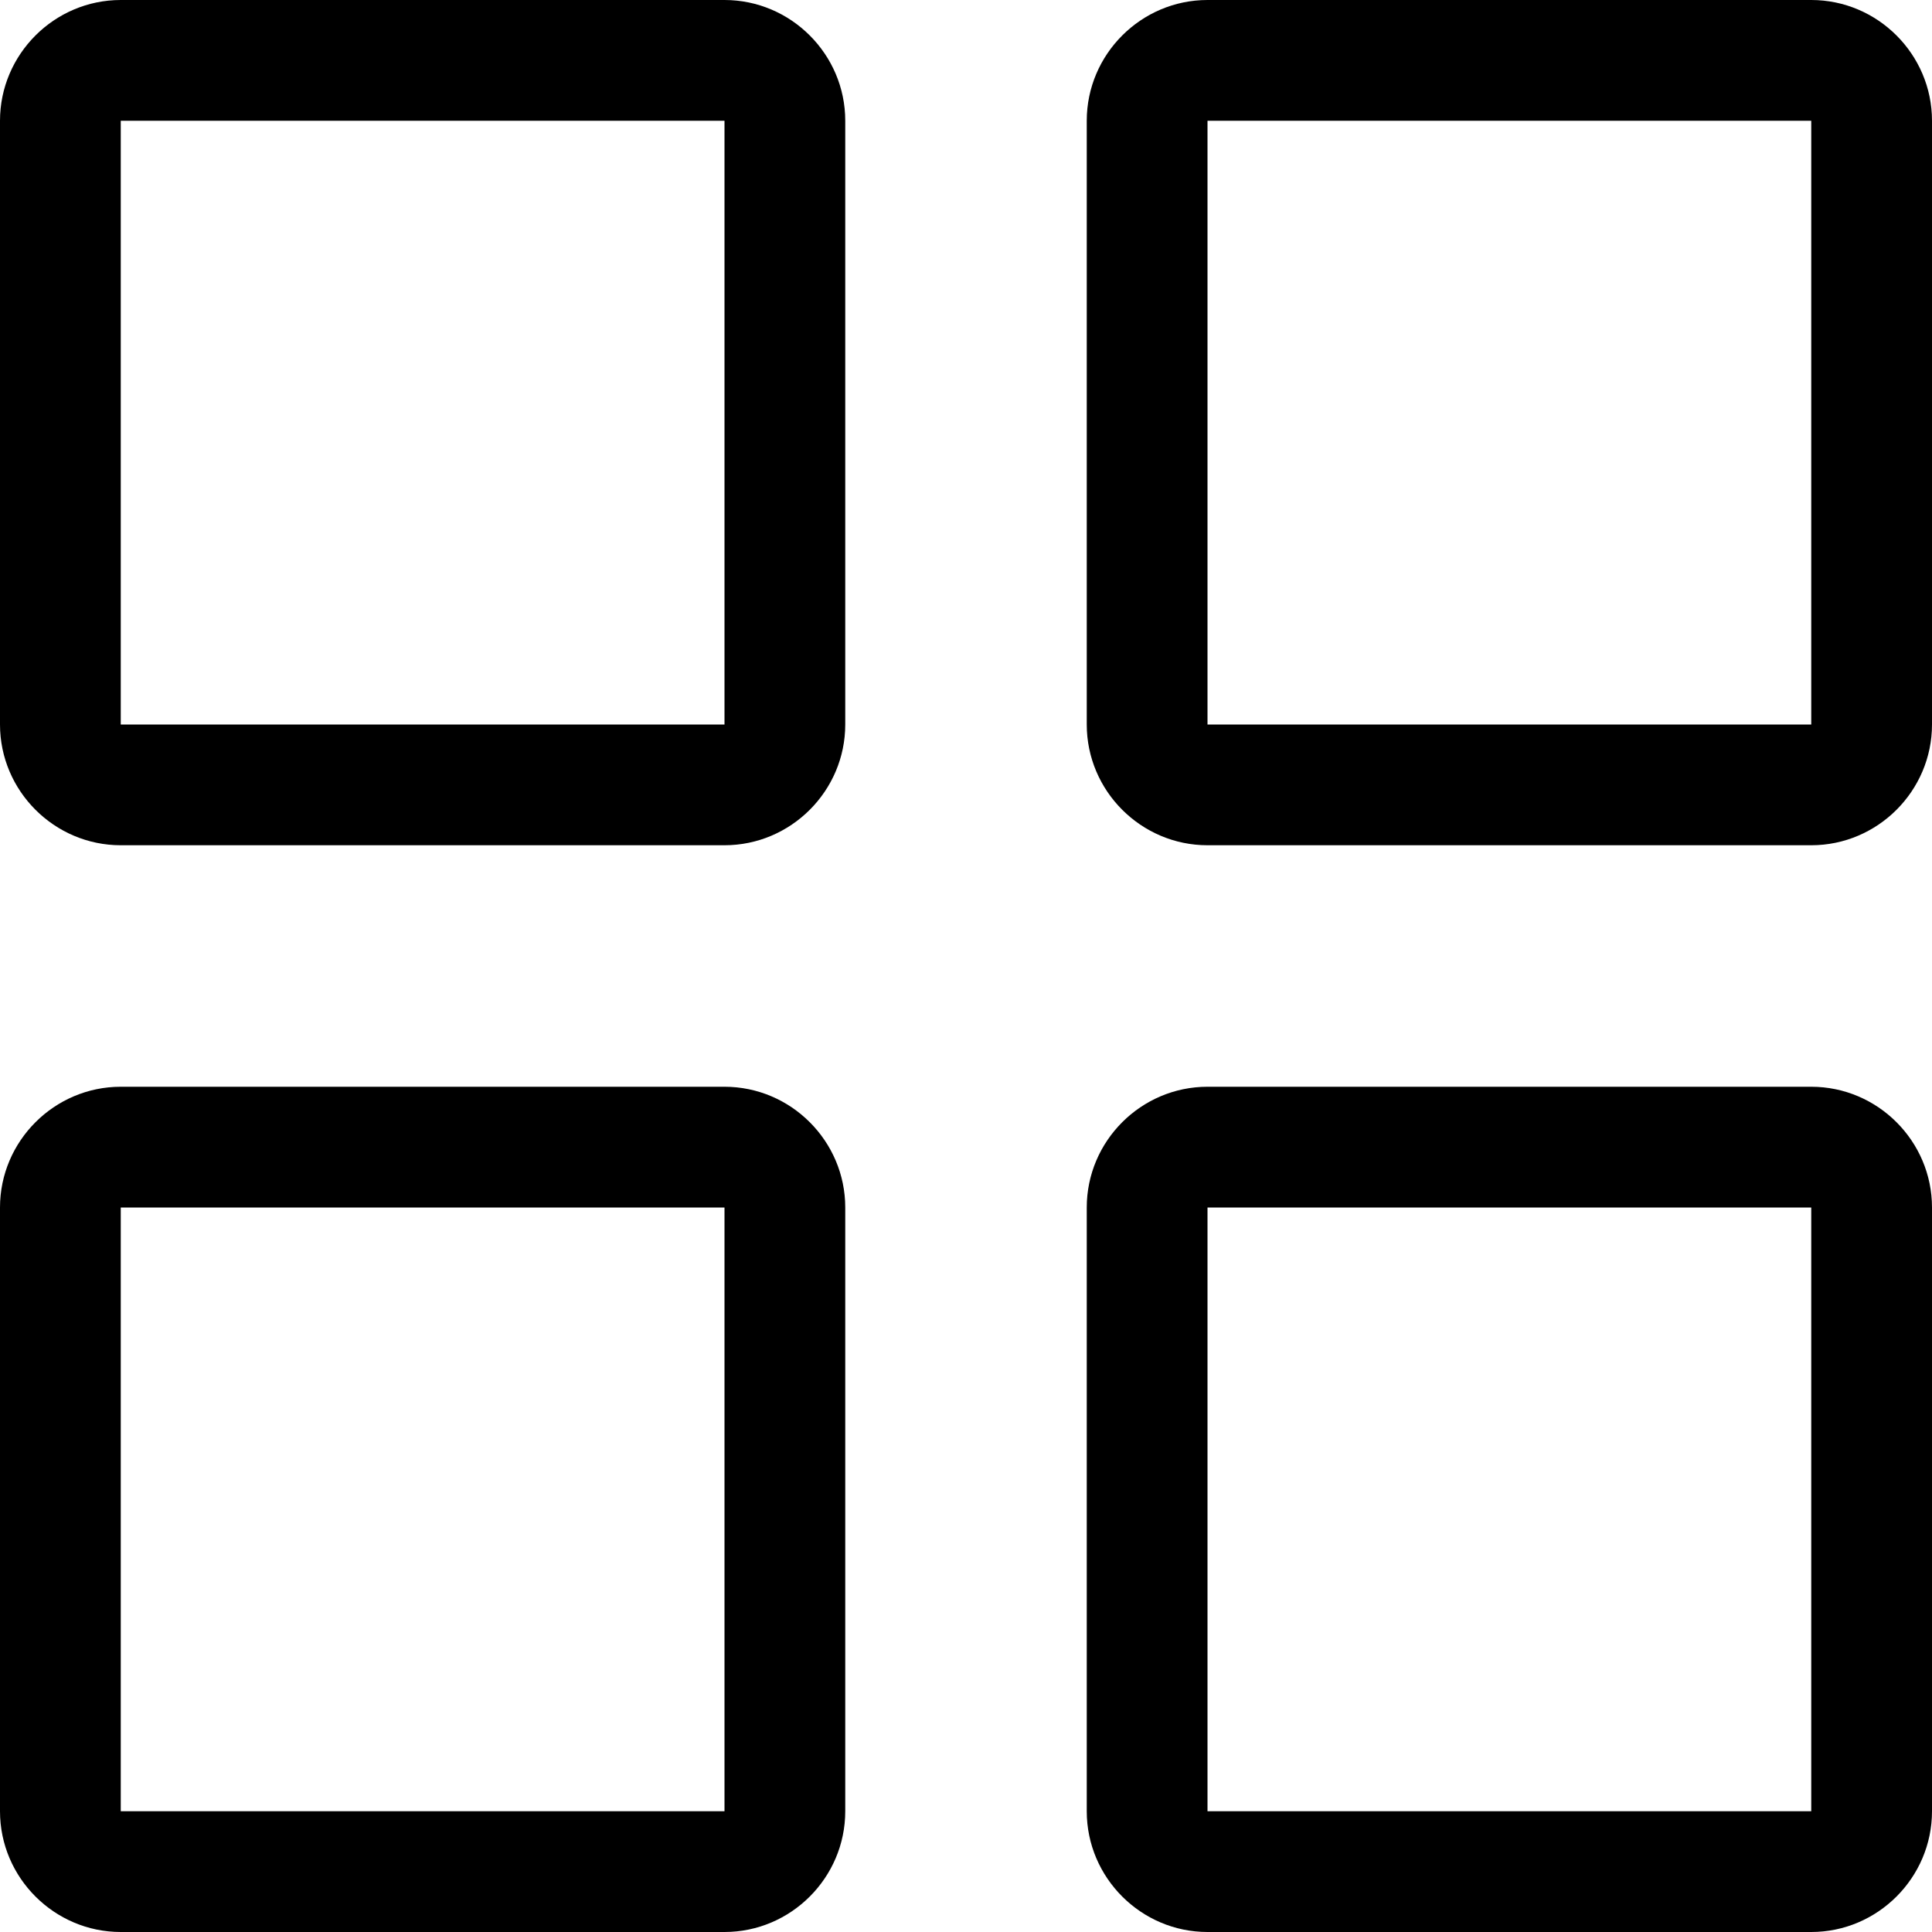 <?xml version="1.0" encoding="utf-8"?>
<svg xmlns="http://www.w3.org/2000/svg"
	xmlns:xlink="http://www.w3.org/1999/xlink"
	width="16px" height="16px" viewBox="0 0 16 16">
<path fillRule="evenodd" d="M 15 15C 15 15 15 15 15 15 15 15 15 10 15 10 15 10 10 10 10 10 10 10 10 15 10 15 10 15 15 15 15 15M 6 15C 6 15 6 15 6 15 6 15 6 10 6 10 6 10 1 10 1 10 1 10 1 15 1 15 1 15 6 15 6 15M 15 6C 15 6 15 6 15 6 15 6 15 1 15 1 15 1 10 1 10 1 10 1 10 6 10 6 10 6 15 6 15 6M 6 6C 6 6 6 6 6 6 6 6 6 1 6 1 6 1 1 1 1 1 1 1 1 6 1 6 1 6 6 6 6 6M 15 16C 15 16 10 16 10 16 9.45 16 9 15.55 9 15 9 15 9 10 9 10 9 9.45 9.45 9 10 9 10 9 15 9 15 9 15.55 9 16 9.45 16 10 16 10 16 15 16 15 16 15.55 15.55 16 15 16 15 16 15 16 15 16ZM 6 16C 6 16 1 16 1 16 0.45 16 0 15.55 0 15 0 15 0 10 0 10 0 9.45 0.45 9 1 9 1 9 6 9 6 9 6.55 9 7 9.45 7 10 7 10 7 15 7 15 7 15.55 6.55 16 6 16 6 16 6 16 6 16ZM 15 7C 15 7 10 7 10 7 9.45 7 9 6.55 9 6 9 6 9 1 9 1 9 0.45 9.45-0 10-0 10-0 15-0 15-0 15.55-0 16 0.45 16 1 16 1 16 6 16 6 16 6.55 15.55 7 15 7 15 7 15 7 15 7ZM 6 7C 6 7 1 7 1 7 0.45 7 0 6.55 0 6 0 6 0 1 0 1 0 0.45 0.45-0 1-0 1-0 6-0 6-0 6.55-0 7 0.45 7 1 7 1 7 6 7 6 7 6.55 6.55 7 6 7 6 7 6 7 6 7Z"/></svg>